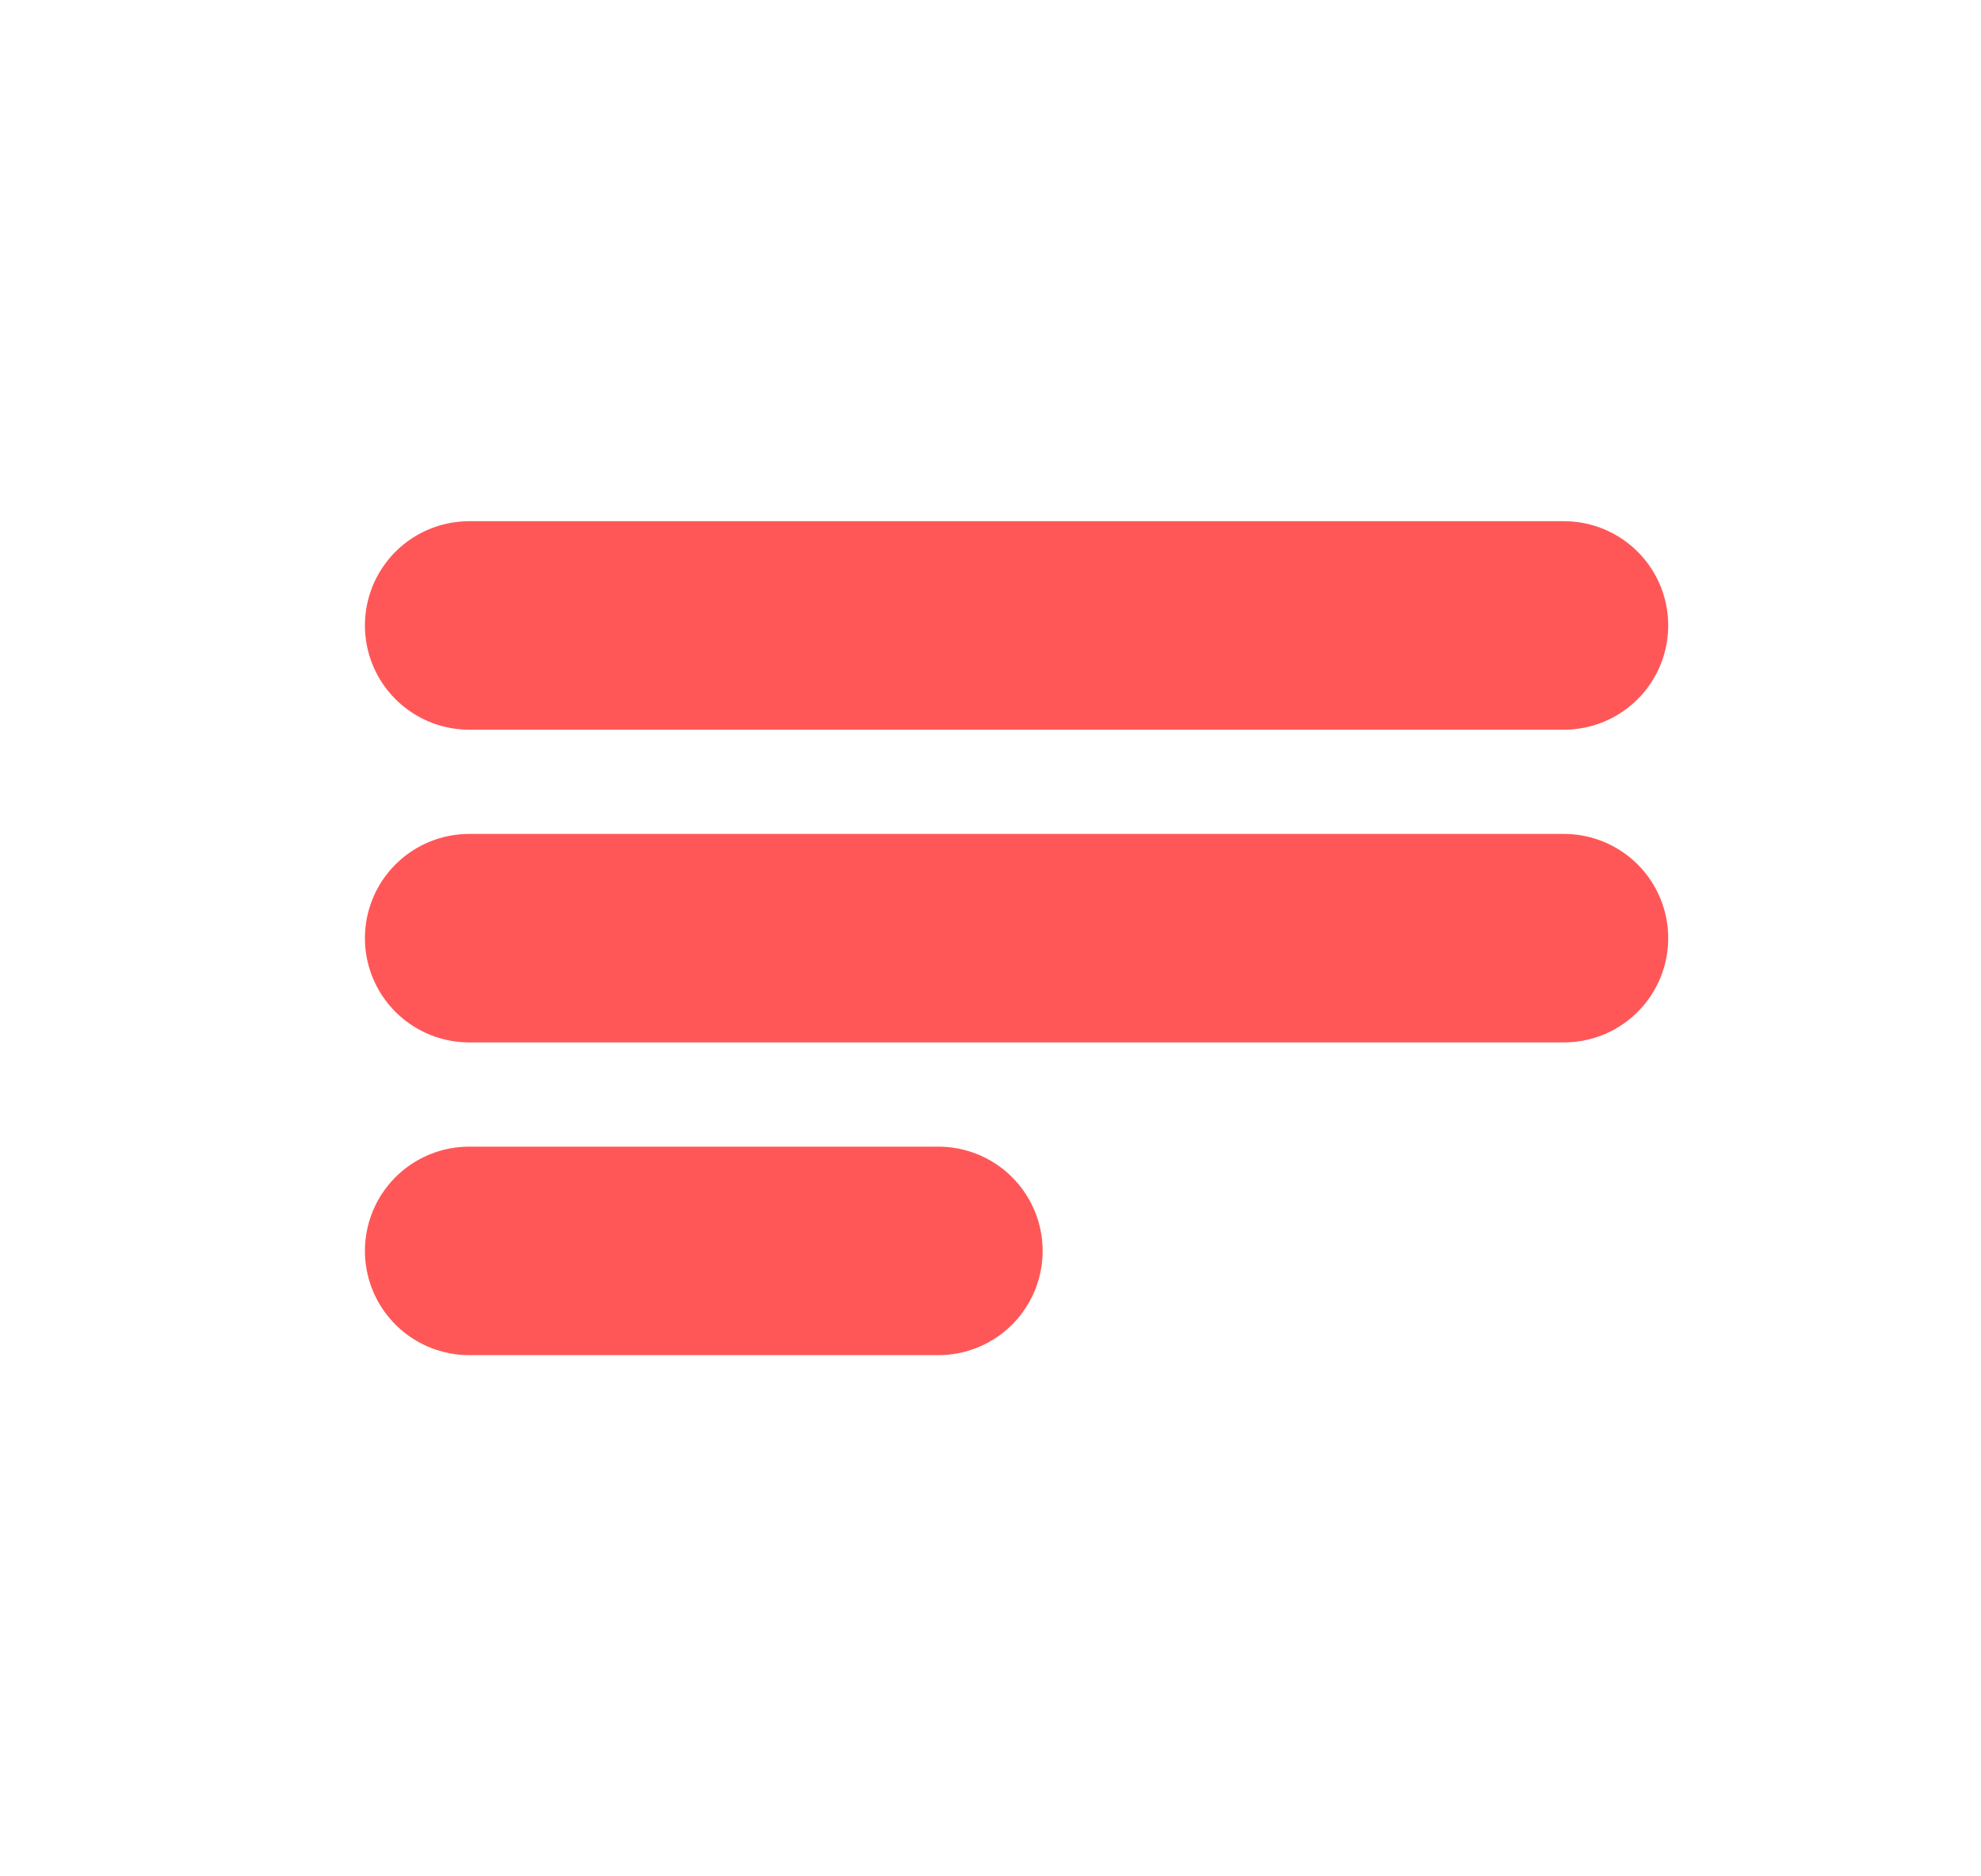 <svg width="19" height="18" viewBox="0 0 19 18" fill="none" xmlns="http://www.w3.org/2000/svg">
<path d="M4.5 6H15M4.5 9H15M4.5 12H9" stroke="#FF5757" stroke-width="2" stroke-linecap="round" stroke-linejoin="round"/>
</svg>
